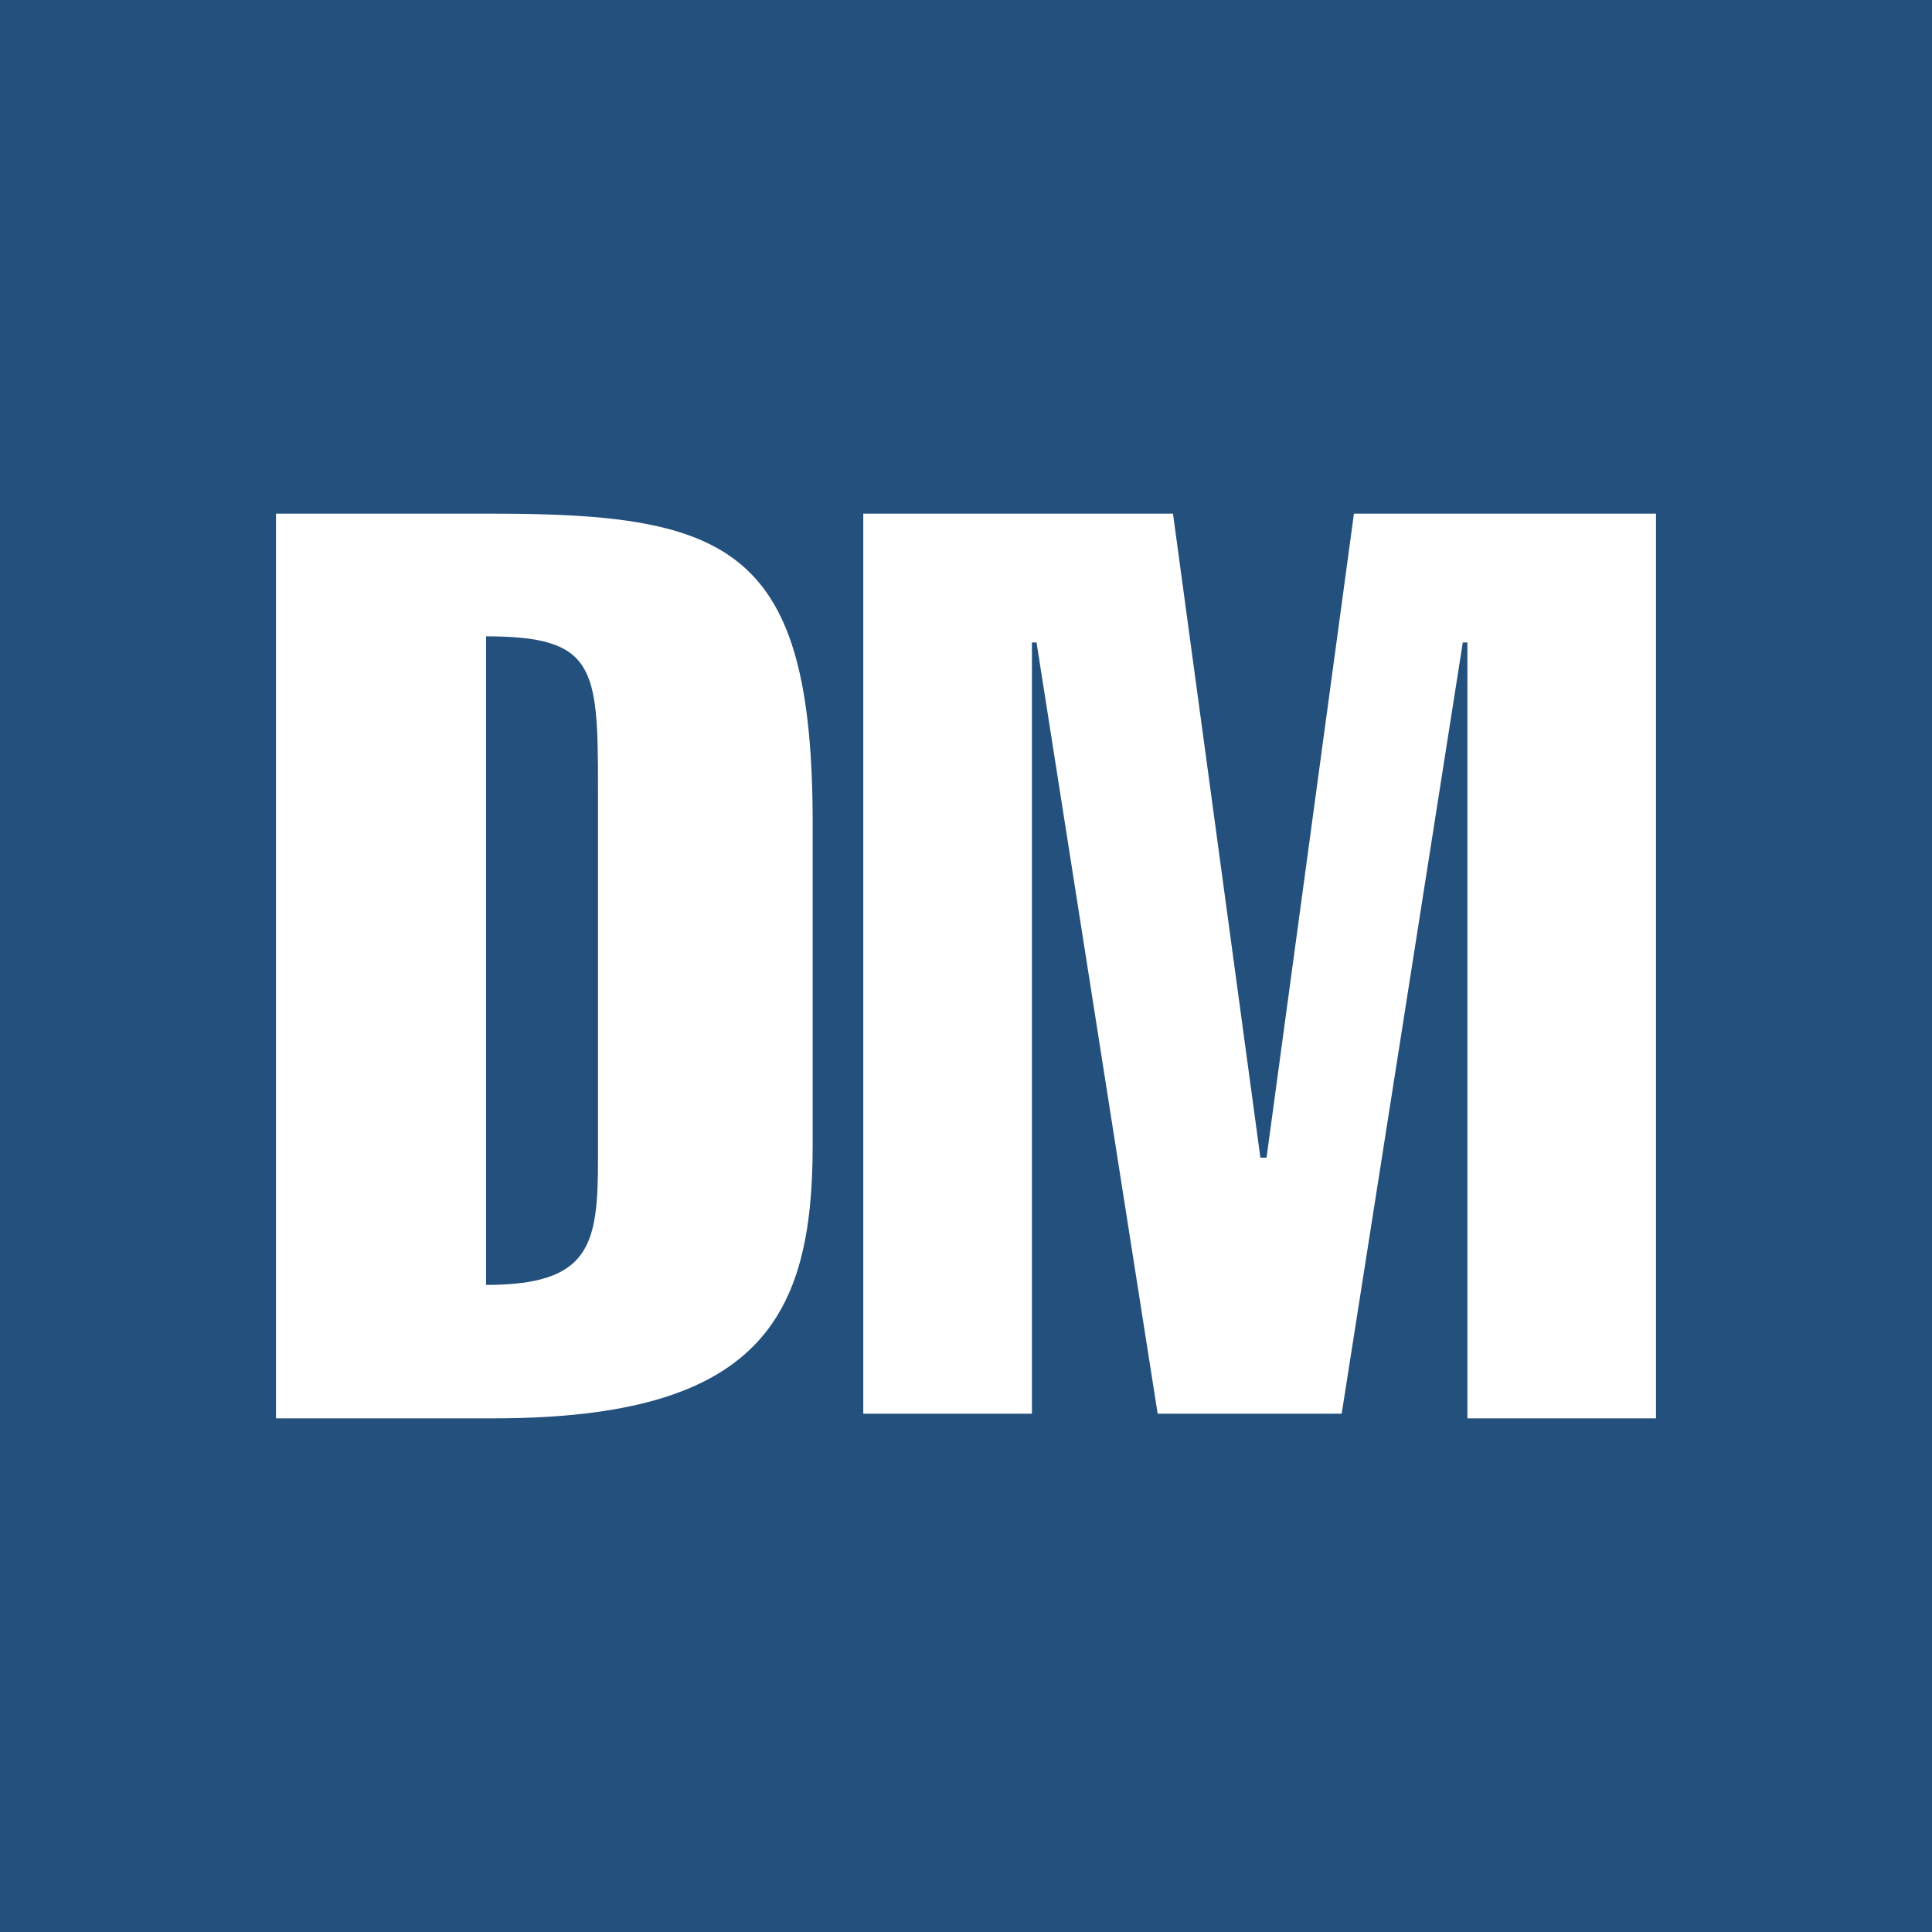 <svg xmlns="http://www.w3.org/2000/svg" viewBox="0 0 126 126"><path fill="#23507d" d="M0 0h126v126H0z"/><path d="M18 33.5h14.2c15.5 0 20.8 2.3 20.8 20.2v21c0 11.2-3.4 17.8-20.8 17.8H18v-59m13.7 50.3c6.8 0 7.3-2.6 7.3-8.2V51.3c0-7.8-.2-9.8-7.3-9.8v42.3m35.6 8.4h-11V33.5h20.2l5.7 42h.4l5.7-42H108v59H95.7V41.9h-.3l-7.9 50.3h-12l-7.9-50.3h-.3v50.3" fill="#fff"/></svg>